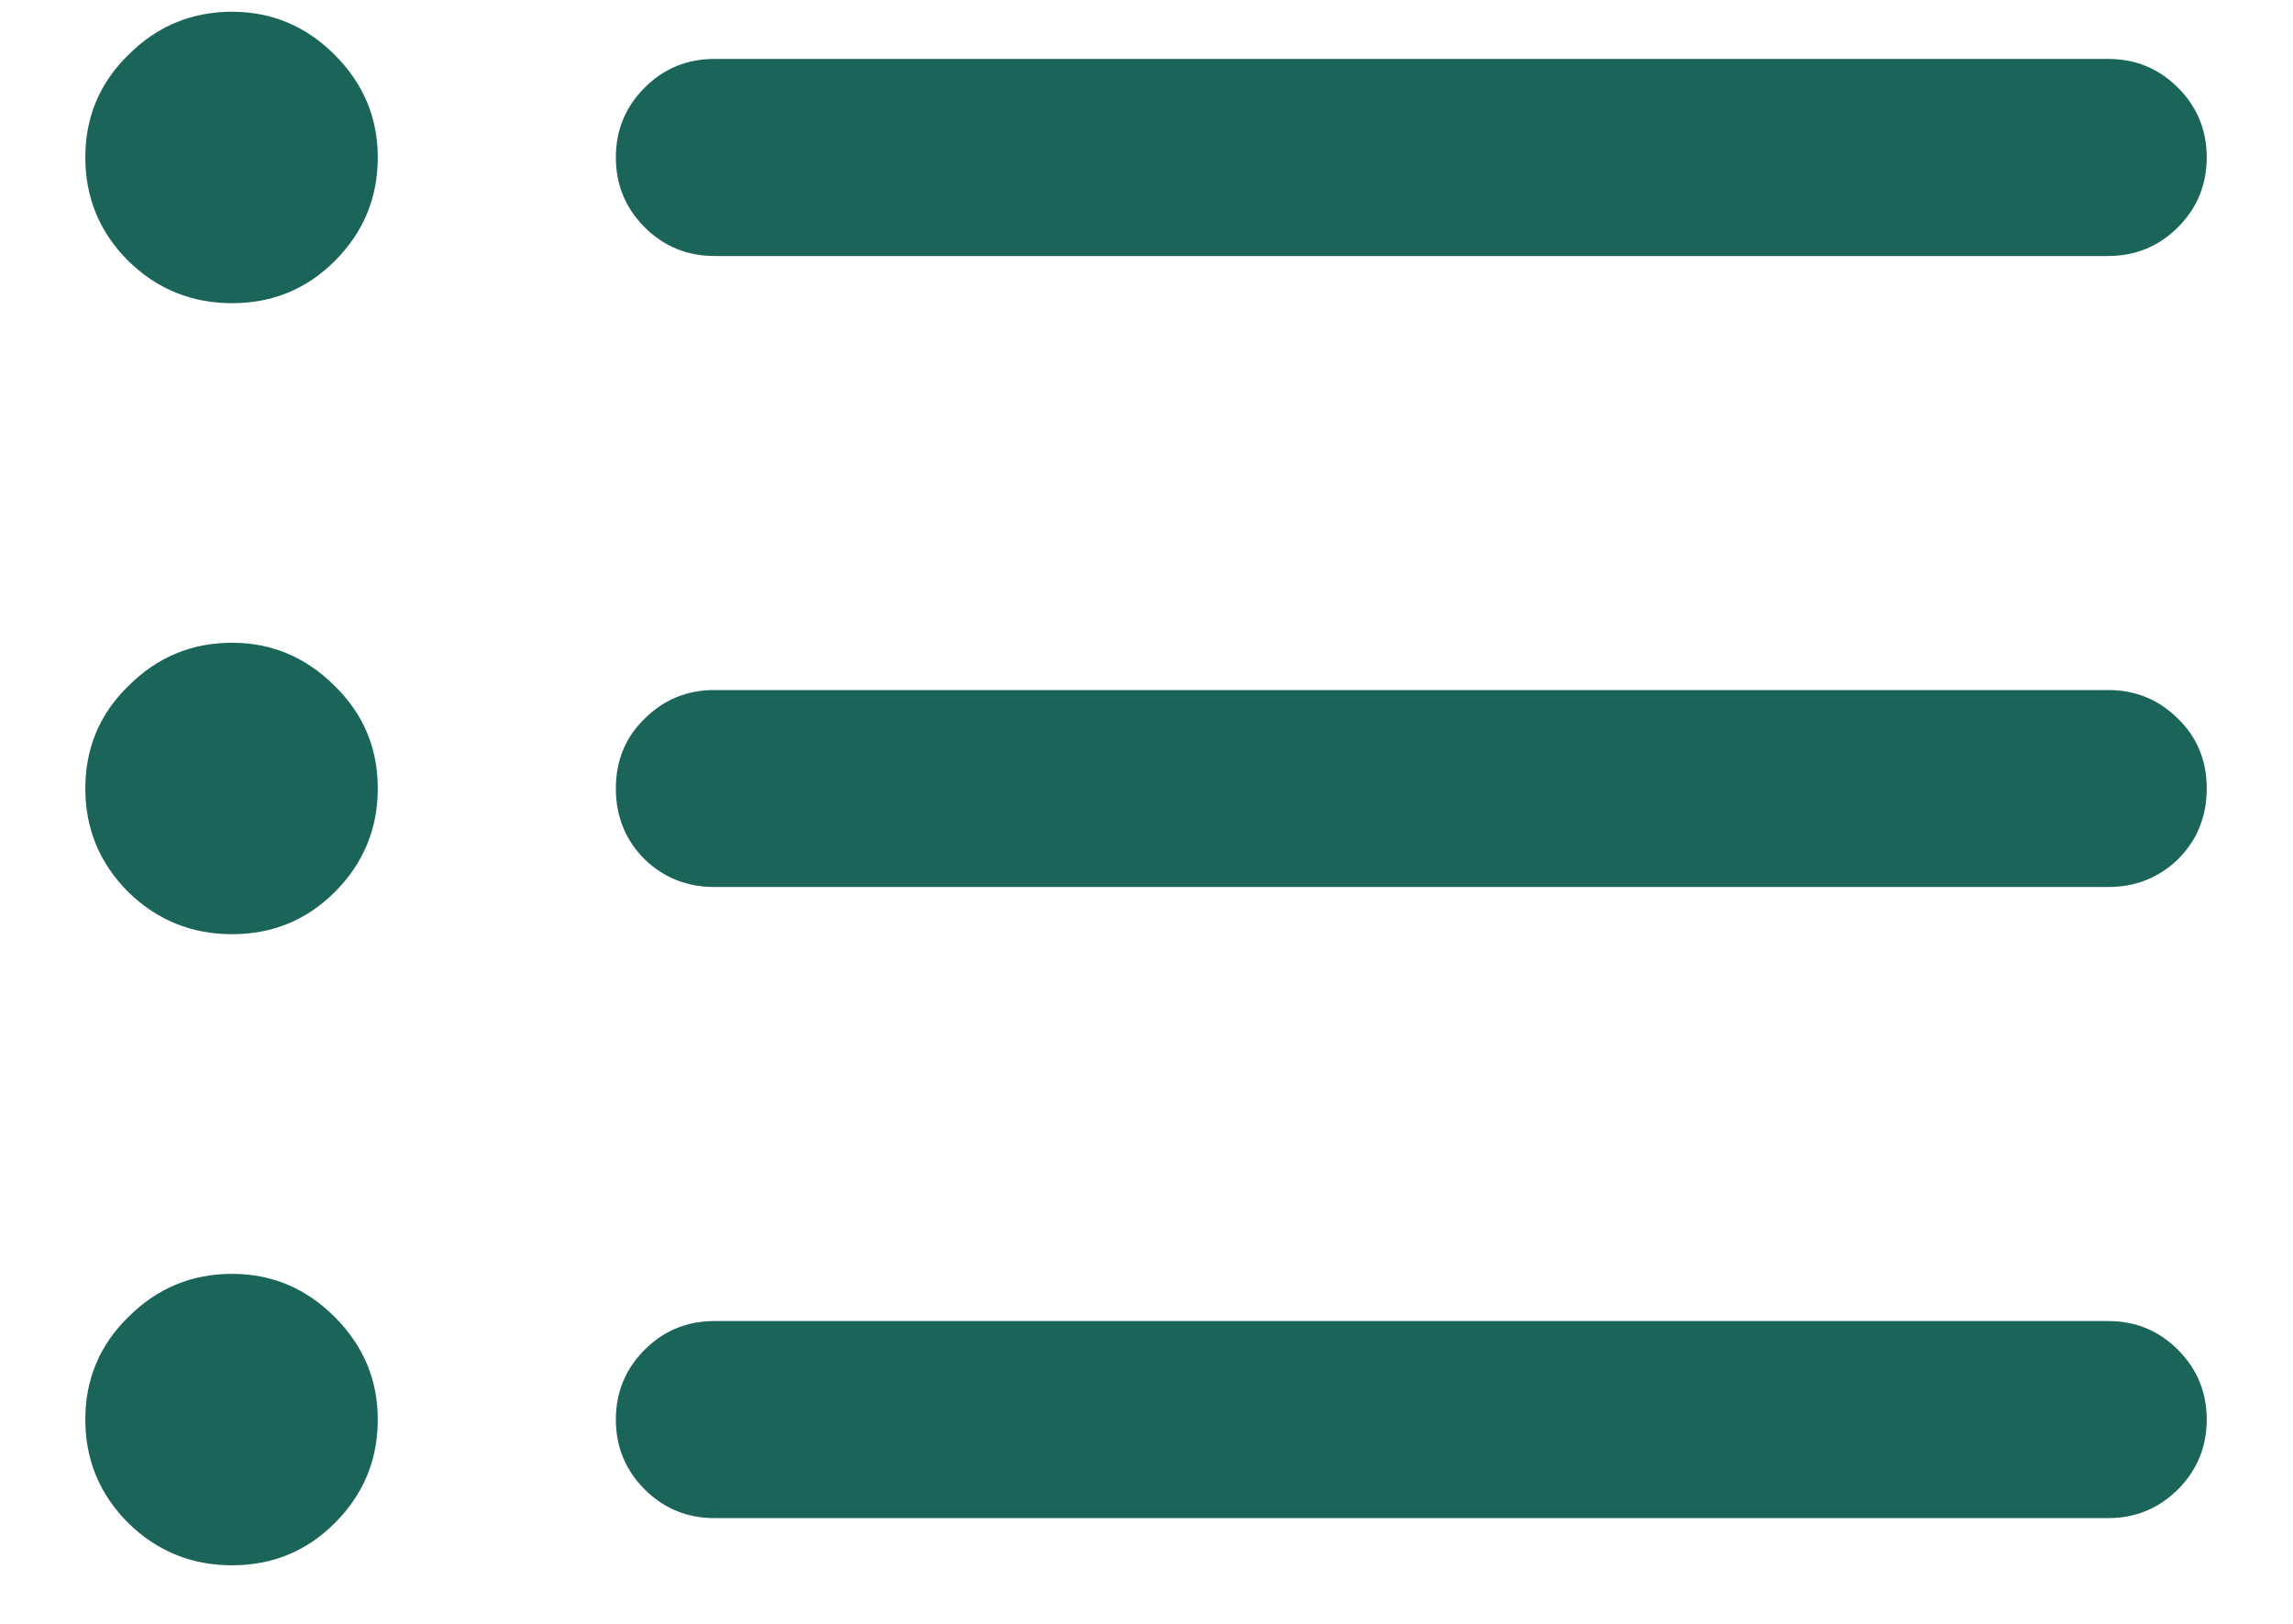 <svg width="24" height="17" viewBox="0 0 24 17" fill="none" xmlns="http://www.w3.org/2000/svg">
<path d="M3.503 2.733C3.209 3.027 2.851 3.174 2.429 3.174C2.006 3.174 1.645 3.027 1.344 2.733C1.043 2.433 0.893 2.071 0.893 1.648C0.893 1.226 1.043 0.868 1.344 0.574C1.645 0.273 2.006 0.123 2.429 0.123C2.844 0.123 3.202 0.273 3.503 0.574C3.804 0.875 3.954 1.233 3.954 1.648C3.954 2.071 3.804 2.433 3.503 2.733ZM7.478 2.68C7.191 2.68 6.948 2.579 6.747 2.379C6.547 2.178 6.446 1.935 6.446 1.648C6.446 1.362 6.547 1.118 6.747 0.918C6.948 0.717 7.191 0.617 7.478 0.617H22.065C22.352 0.617 22.595 0.717 22.796 0.918C22.996 1.118 23.097 1.362 23.097 1.648C23.097 1.935 22.996 2.178 22.796 2.379C22.595 2.579 22.352 2.68 22.065 2.68H7.478ZM3.503 9.34C3.209 9.633 2.851 9.78 2.429 9.78C2.006 9.78 1.645 9.633 1.344 9.34C1.043 9.039 0.893 8.677 0.893 8.255C0.893 7.832 1.043 7.474 1.344 7.181C1.645 6.88 2.006 6.729 2.429 6.729C2.844 6.729 3.202 6.88 3.503 7.181C3.804 7.474 3.954 7.832 3.954 8.255C3.954 8.677 3.804 9.039 3.503 9.34ZM7.478 9.286C7.191 9.286 6.948 9.189 6.747 8.996C6.547 8.796 6.446 8.549 6.446 8.255C6.446 7.961 6.547 7.718 6.747 7.524C6.948 7.324 7.191 7.224 7.478 7.224H22.065C22.352 7.224 22.595 7.324 22.796 7.524C22.996 7.718 23.097 7.961 23.097 8.255C23.097 8.549 22.996 8.796 22.796 8.996C22.595 9.189 22.352 9.286 22.065 9.286H7.478ZM3.503 15.946C3.209 16.24 2.851 16.387 2.429 16.387C2.006 16.387 1.645 16.24 1.344 15.946C1.043 15.646 0.893 15.284 0.893 14.861C0.893 14.439 1.043 14.081 1.344 13.787C1.645 13.486 2.006 13.336 2.429 13.336C2.844 13.336 3.202 13.486 3.503 13.787C3.804 14.088 3.954 14.446 3.954 14.861C3.954 15.284 3.804 15.646 3.503 15.946ZM7.478 15.893C7.191 15.893 6.948 15.792 6.747 15.592C6.547 15.391 6.446 15.148 6.446 14.861C6.446 14.575 6.547 14.331 6.747 14.131C6.948 13.93 7.191 13.83 7.478 13.83H22.065C22.352 13.83 22.595 13.93 22.796 14.131C22.996 14.331 23.097 14.575 23.097 14.861C23.097 15.148 22.996 15.391 22.796 15.592C22.595 15.792 22.352 15.893 22.065 15.893H7.478Z" fill="#1A645A"/>
</svg>
